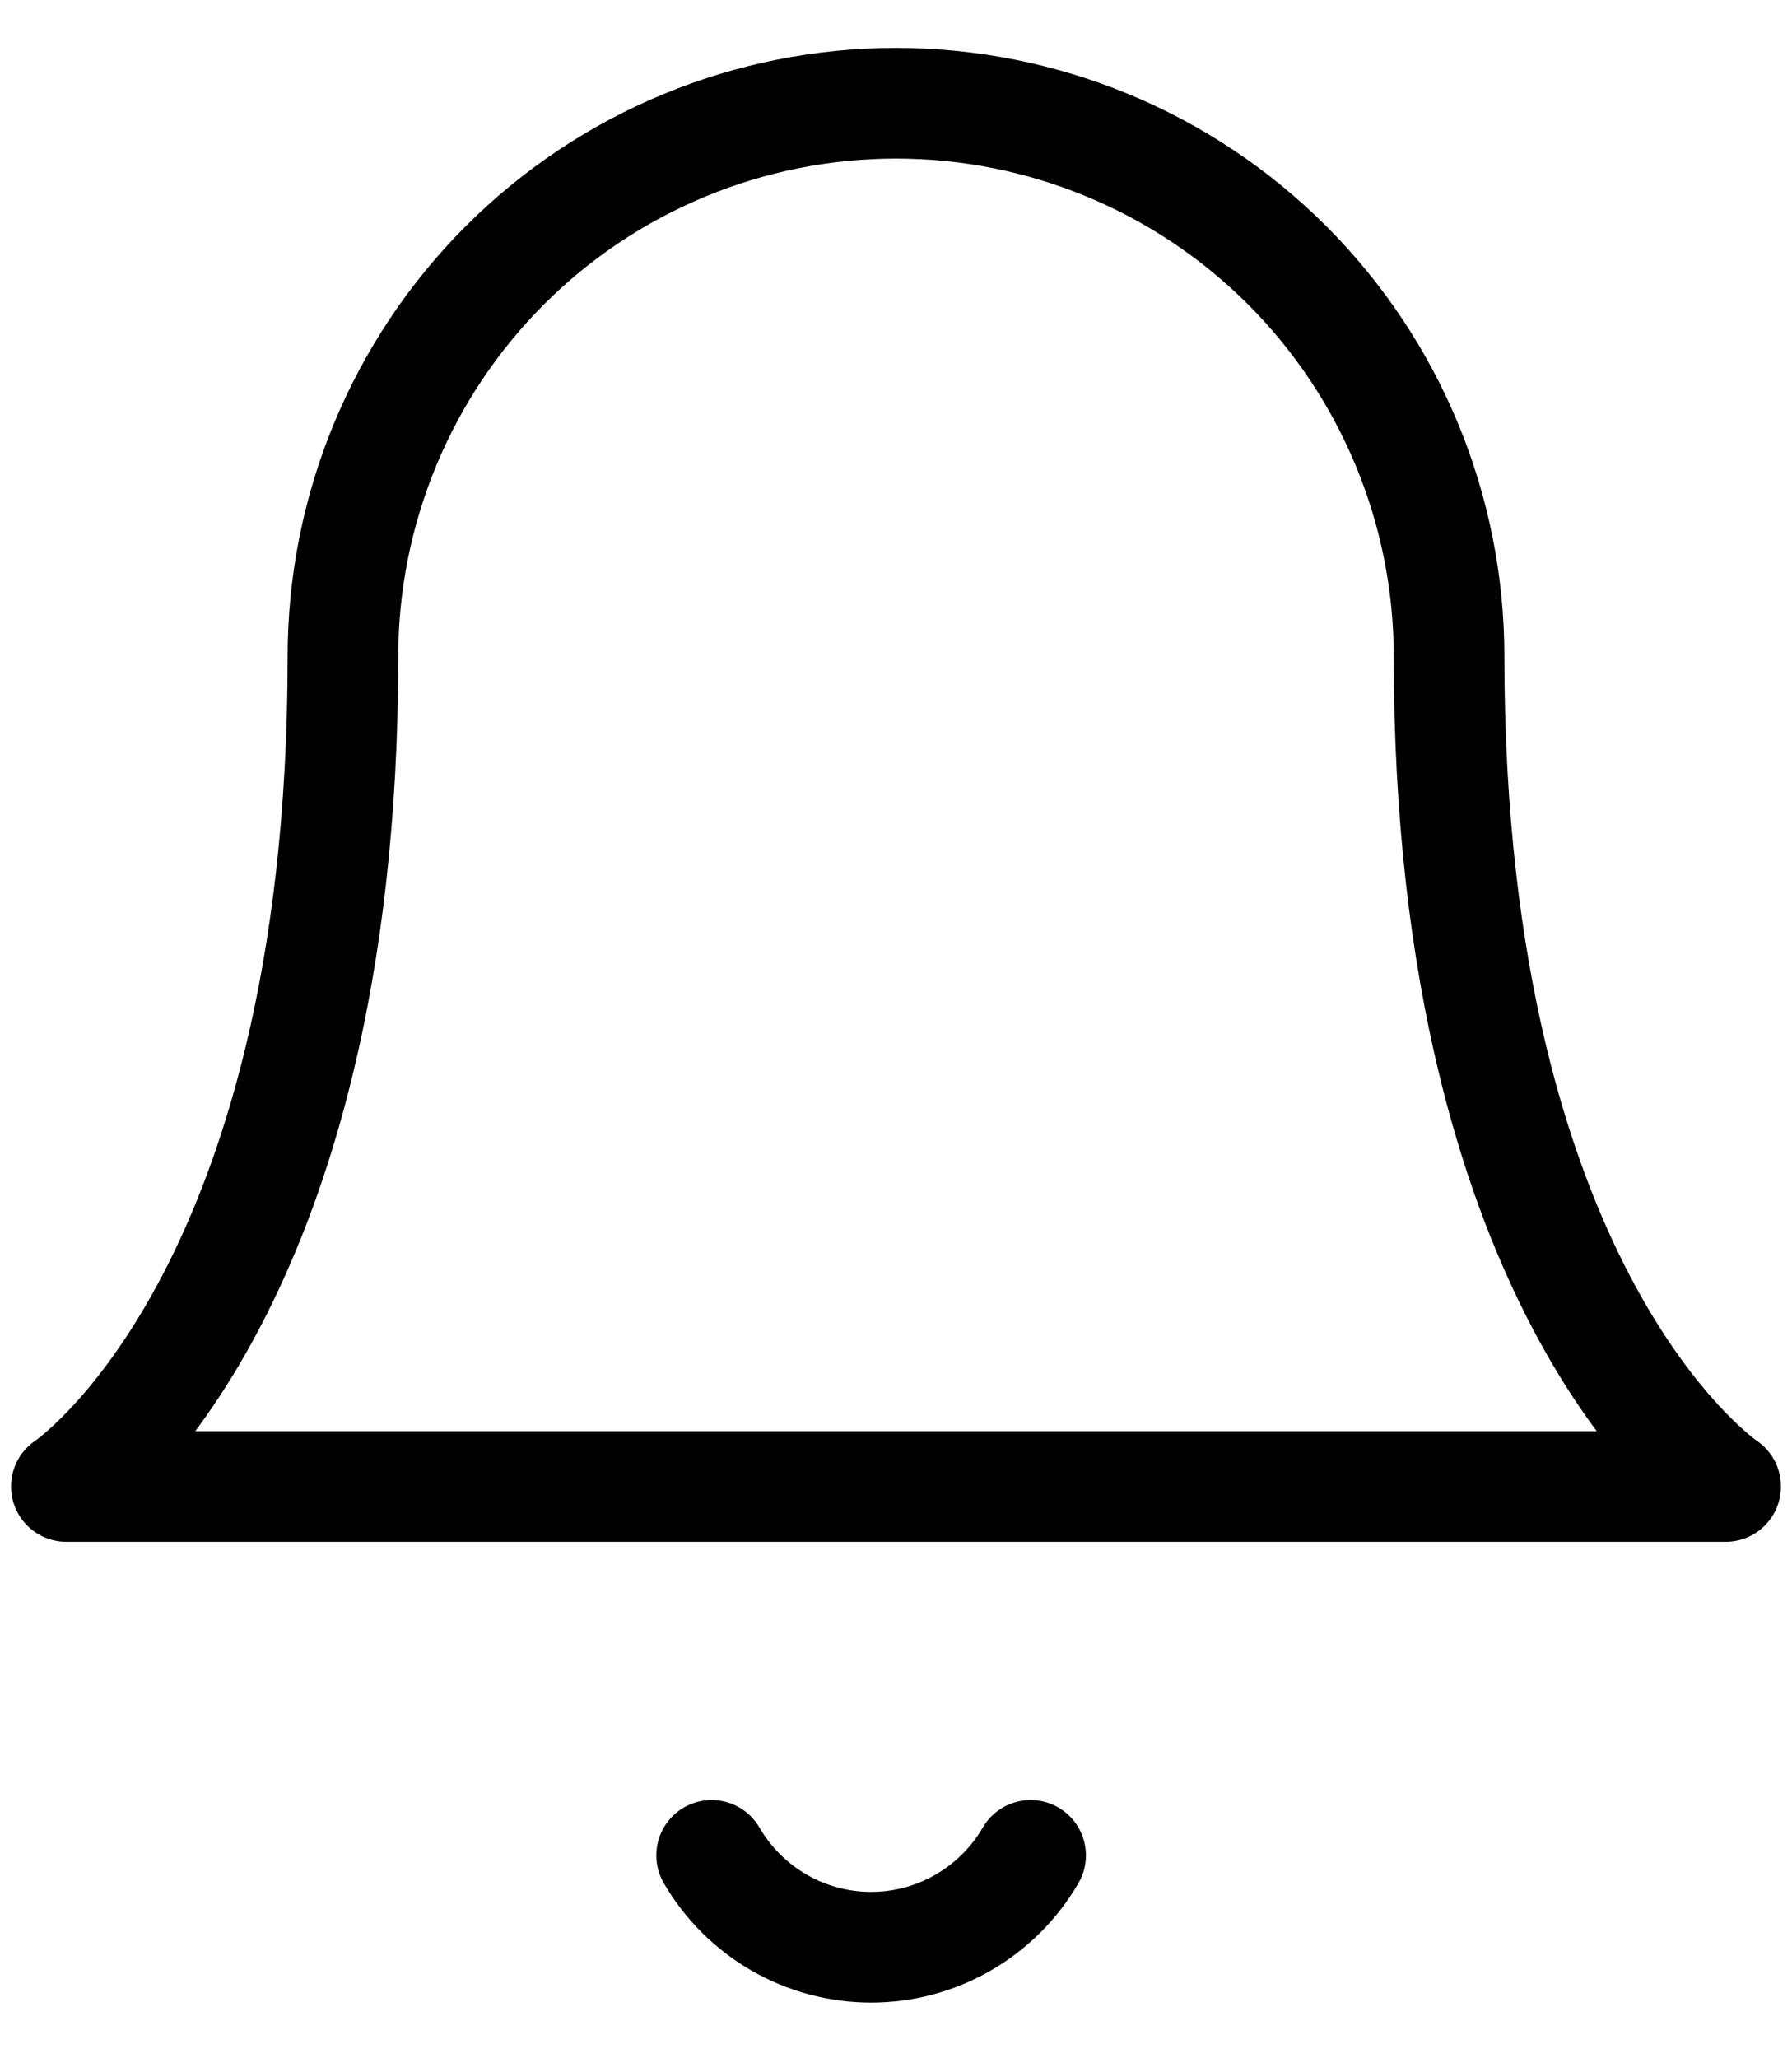 <svg width="27" height="31" viewBox="0 0 27 31" fill="none" xmlns="http://www.w3.org/2000/svg">
<path d="M15.528 27.944C15.284 28.364 14.933 28.714 14.511 28.957C14.09 29.2 13.612 29.328 13.125 29.328C12.638 29.328 12.16 29.2 11.739 28.957C11.317 28.714 10.966 28.364 10.722 27.944" stroke="black" stroke-width="1.667" stroke-linecap="round" stroke-linejoin="round"/>
<path d="M21.833 9.888C21.833 7.678 20.955 5.558 19.393 3.995C17.83 2.433 15.71 1.555 13.5 1.555C11.29 1.555 9.17 2.433 7.607 3.995C6.045 5.558 5.167 7.678 5.167 9.888C5.167 19.61 1 22.388 1 22.388H26C26 22.388 21.833 19.61 21.833 9.888Z" stroke="black" stroke-width="1.667" stroke-linecap="round" stroke-linejoin="round"/>
</svg>

